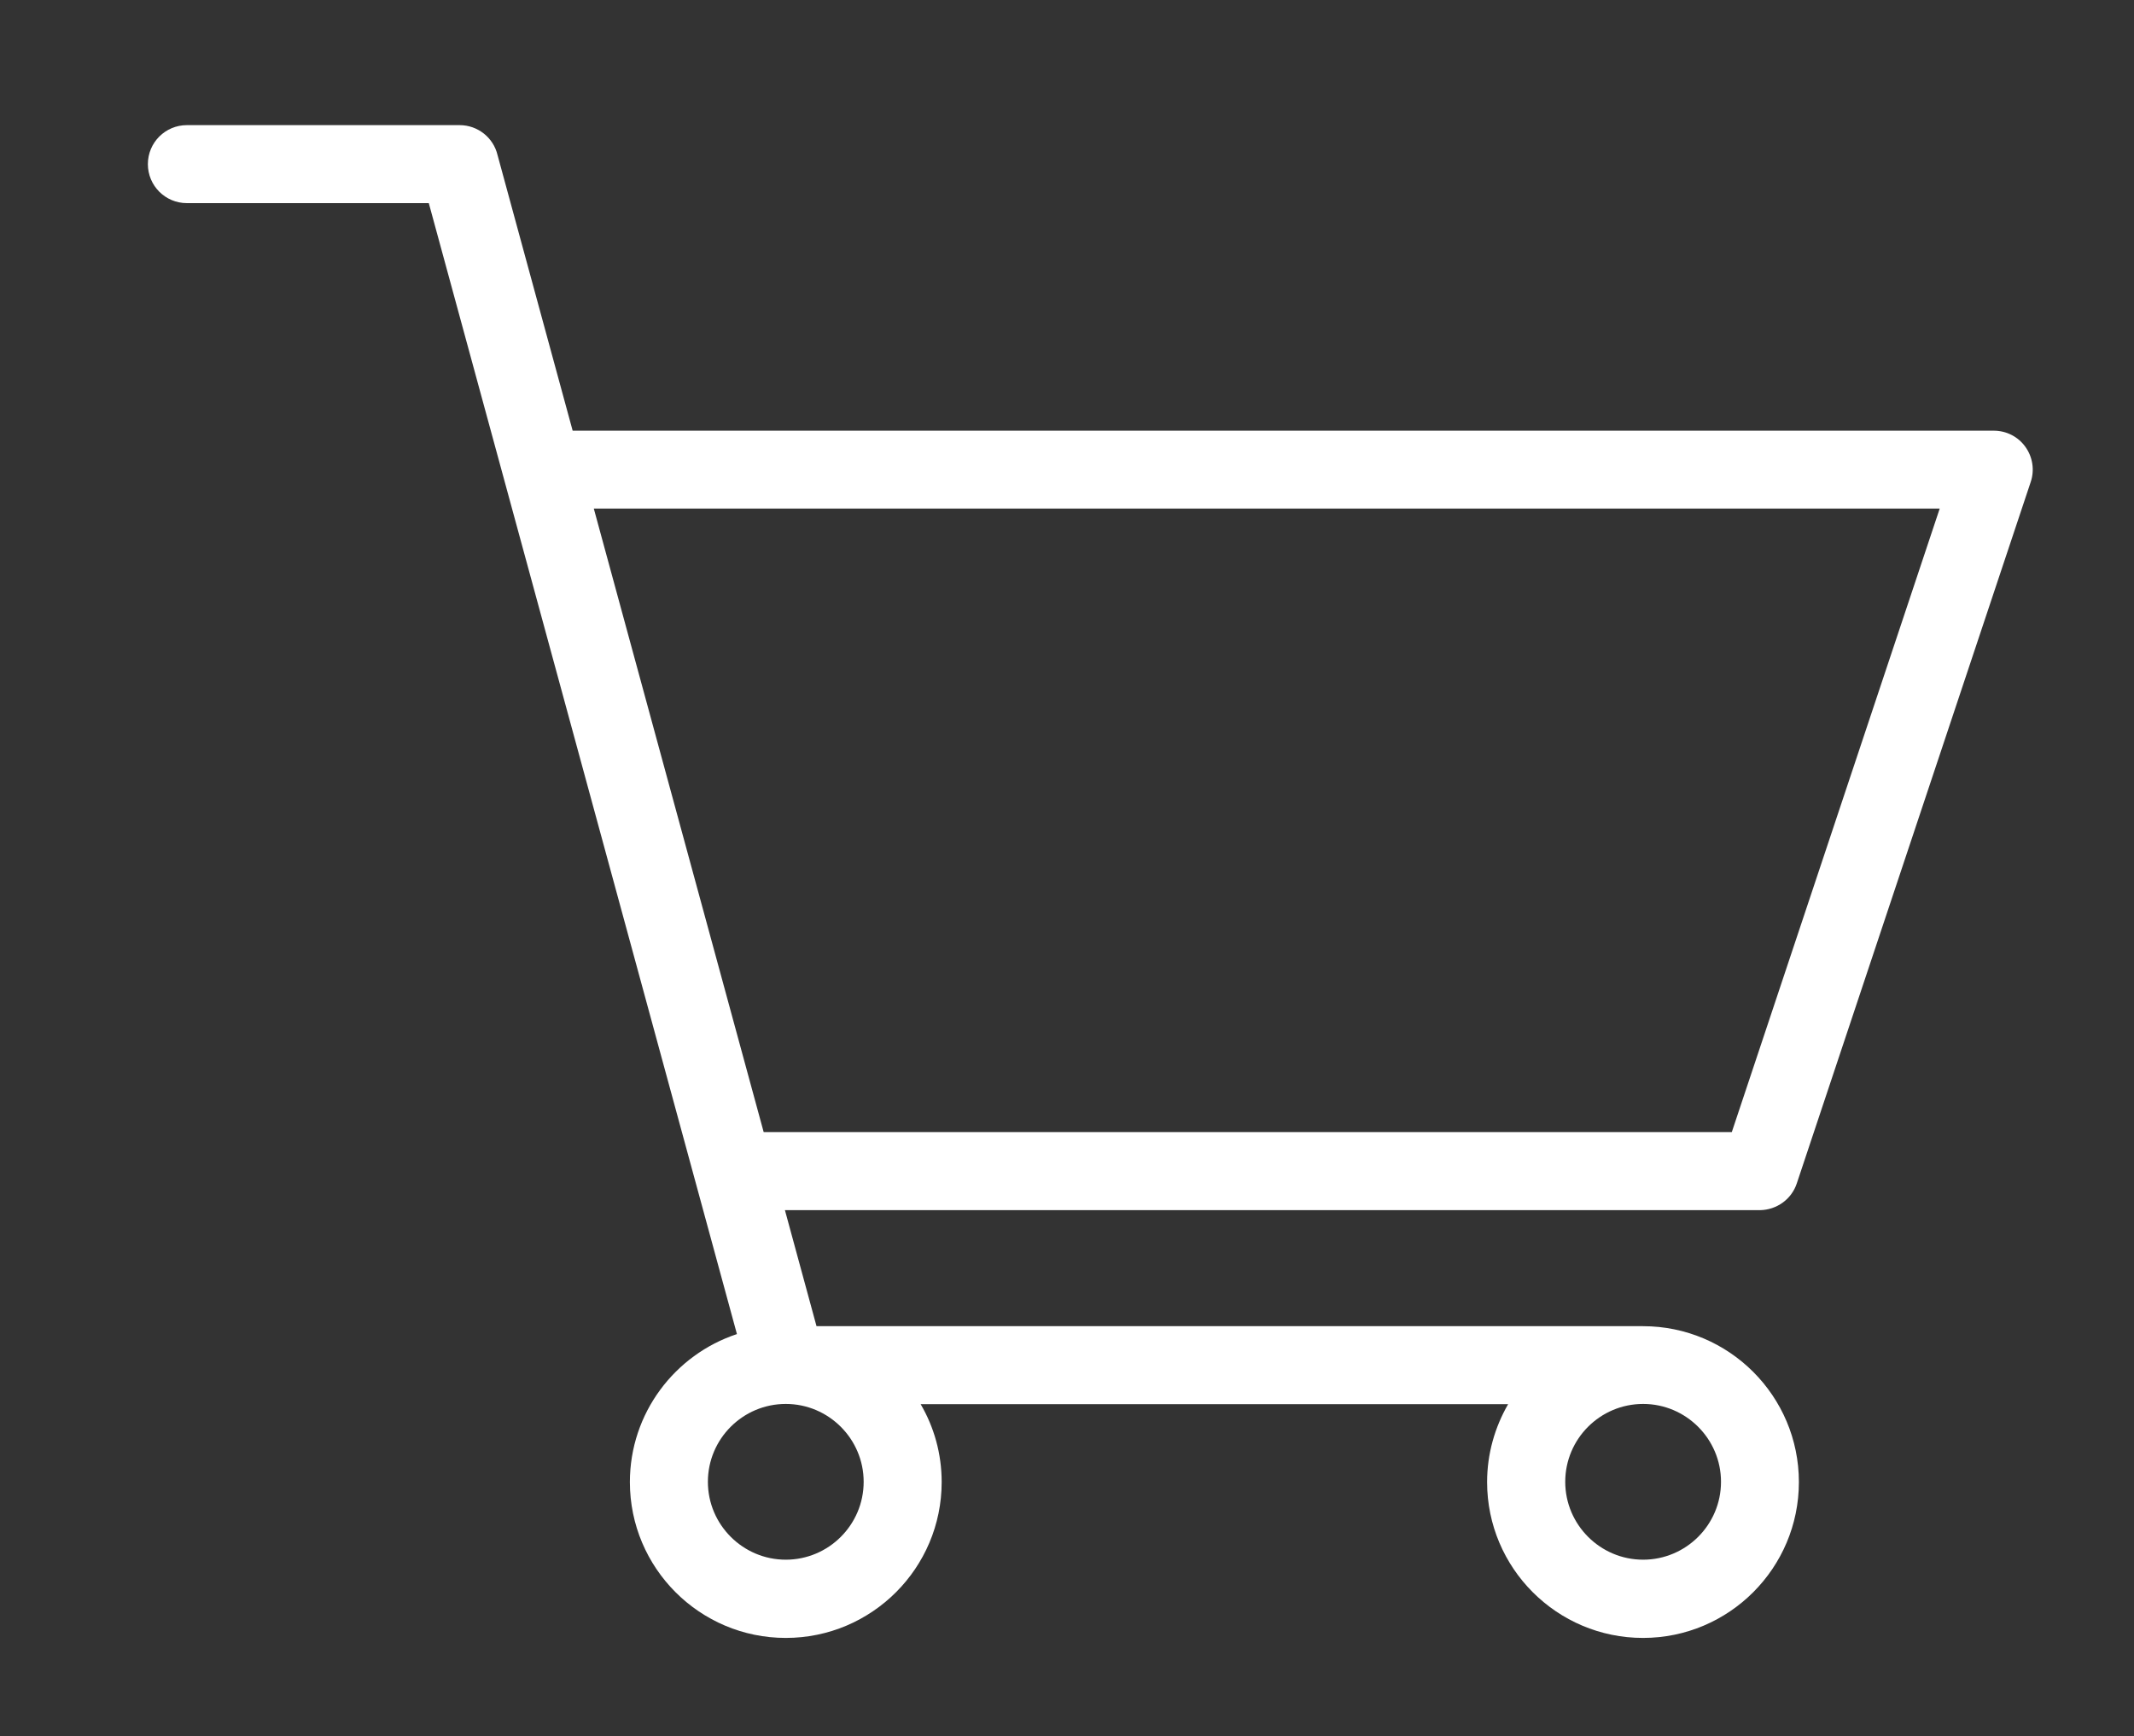 <?xml version="1.0" encoding="utf-8"?>
<!-- Generator: Adobe Illustrator 18.0.0, SVG Export Plug-In . SVG Version: 6.00 Build 0)  -->
<!DOCTYPE svg PUBLIC "-//W3C//DTD SVG 1.1//EN" "http://www.w3.org/Graphics/SVG/1.1/DTD/svg11.dtd">
<svg version="1.1" id="Layer_1" xmlns="http://www.w3.org/2000/svg" xmlns:xlink="http://www.w3.org/1999/xlink" x="0px" y="0px"
	 viewBox="-1144.3 -788.2 1756.3 1429.2" enable-background="new -1144.3 -788.2 1756.3 1429.2" xml:space="preserve">
<rect x="-1144.3" y="-788.2" width="1756.3" height="1429.2" fill="#333333" stroke="none"/>
<path fill="#FFFFFF" d="M334.5,185.8L527-391.5c3.3-9.8,1.6-20.6-4.4-28.9c-6-8.4-15.7-13.3-26-13.3H-673l-61.8-226.8
	c-3.4-14.5-16.4-24.7-31.2-24.7h-224.5c-17.7,0-32.1,14.3-32.1,32.1c0,17.7,14.3,32.1,32.1,32.1h199.1l253.6,930.9
	c-51.1,16.9-88.1,65.1-88.1,121.8c0,70.8,57.5,128.3,128.3,128.3s128.3-57.5,128.3-128.3c0-23.4-6.3-45.3-17.3-64.1H96.9
	c-10.9,18.9-17.3,40.8-17.3,64.1c0,70.8,57.5,128.3,128.3,128.3s128.3-57.5,128.3-128.3c0-70.8-57.5-128.3-128.3-128.3h-680.2
	l-26-95.5h802.4C318,207.7,330.2,198.9,334.5,185.8z M-433.5,431.5c0,35.4-28.8,64.1-64.1,64.1s-64.1-28.8-64.1-64.1
	c0-35.4,28.8-64.1,64.1-64.1S-433.5,396.2-433.5,431.5z M272.1,431.5c0,35.4-28.8,64.1-64.1,64.1s-64.1-28.8-64.1-64.1
	c0-35.4,28.8-64.1,64.1-64.1S272.1,396.2,272.1,431.5z M-515.8,143.6l-139.8-513.2H452.1L281,143.6H-515.8z"/>
</svg>
